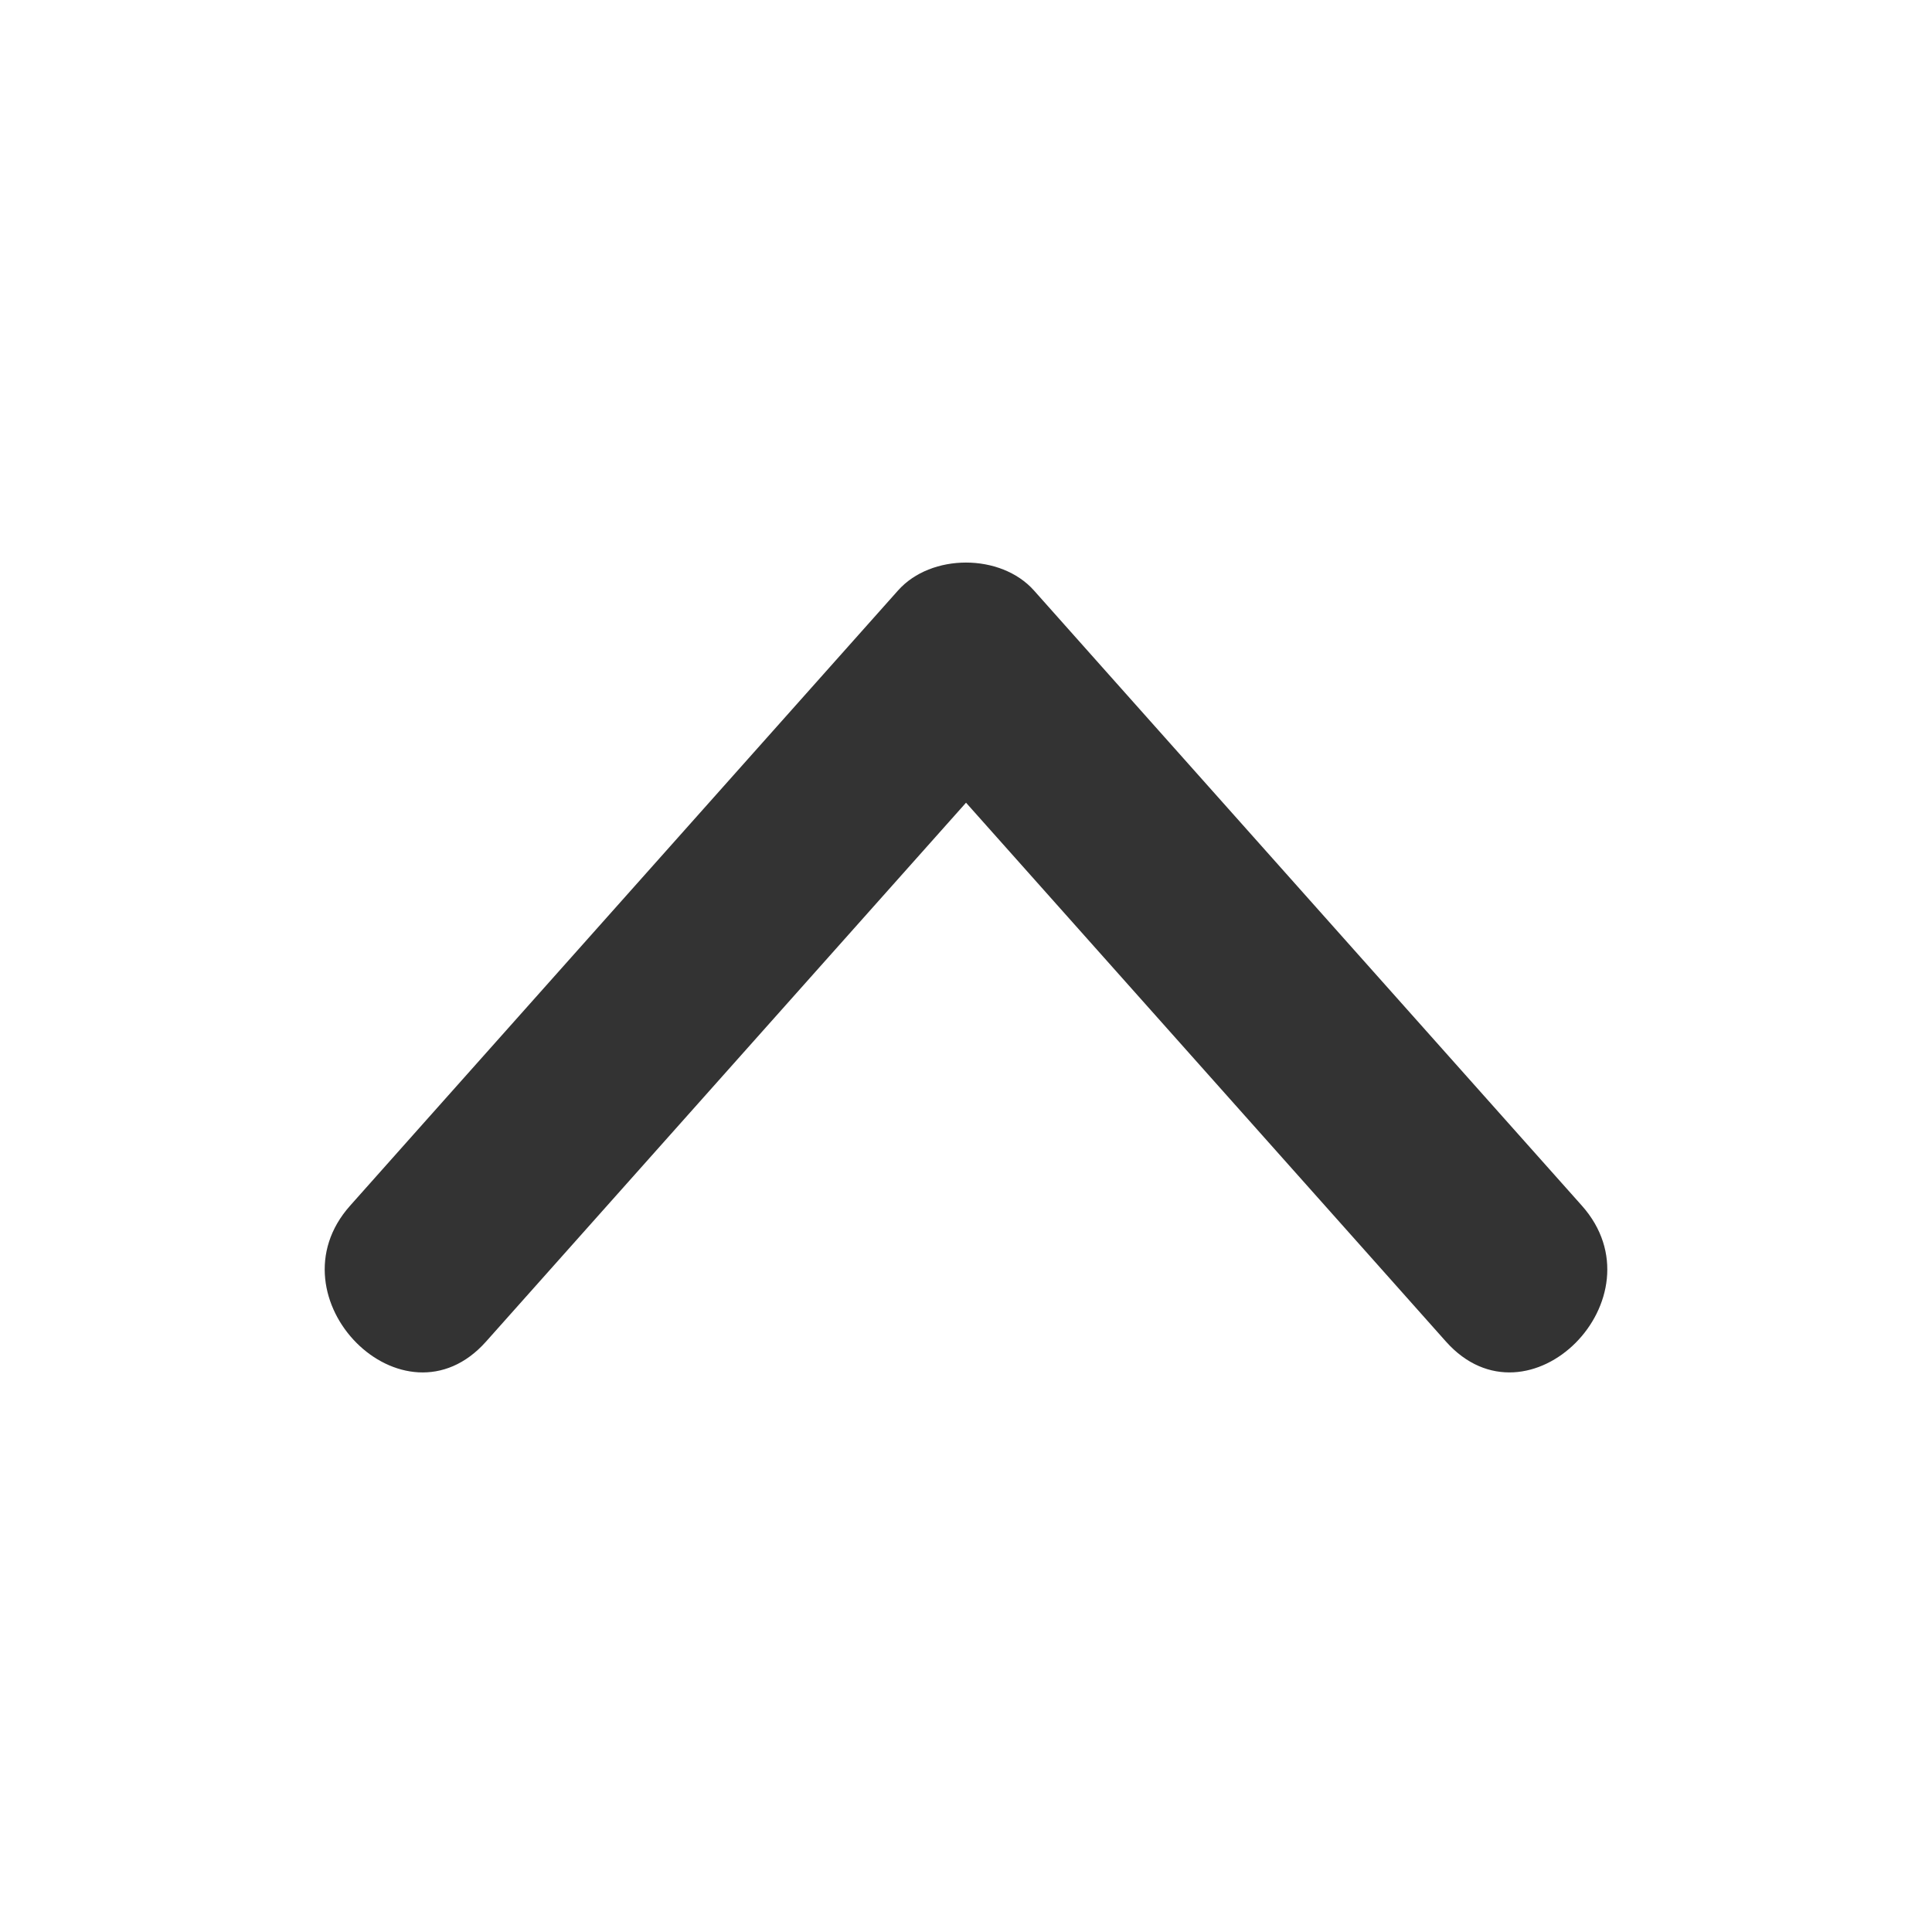 <svg id="Layer_1" data-name="Layer 1" xmlns="http://www.w3.org/2000/svg" viewBox="0 0 201 201"><defs><style>.cls-1{fill:#333;}</style></defs><title>UpArrow</title><path class="cls-1" d="M164.57,125.43l-49.88-56-7.12-8c-3.45-3.87-10.7-3.87-14.14,0l-49.88,56-7.12,8C27.89,135,42,149.21,50.57,139.57l49.88-56,7.12-8H93.43l49.88,56,7.12,8c8.58,9.63,22.68-4.55,14.14-14.14Z"/></svg>